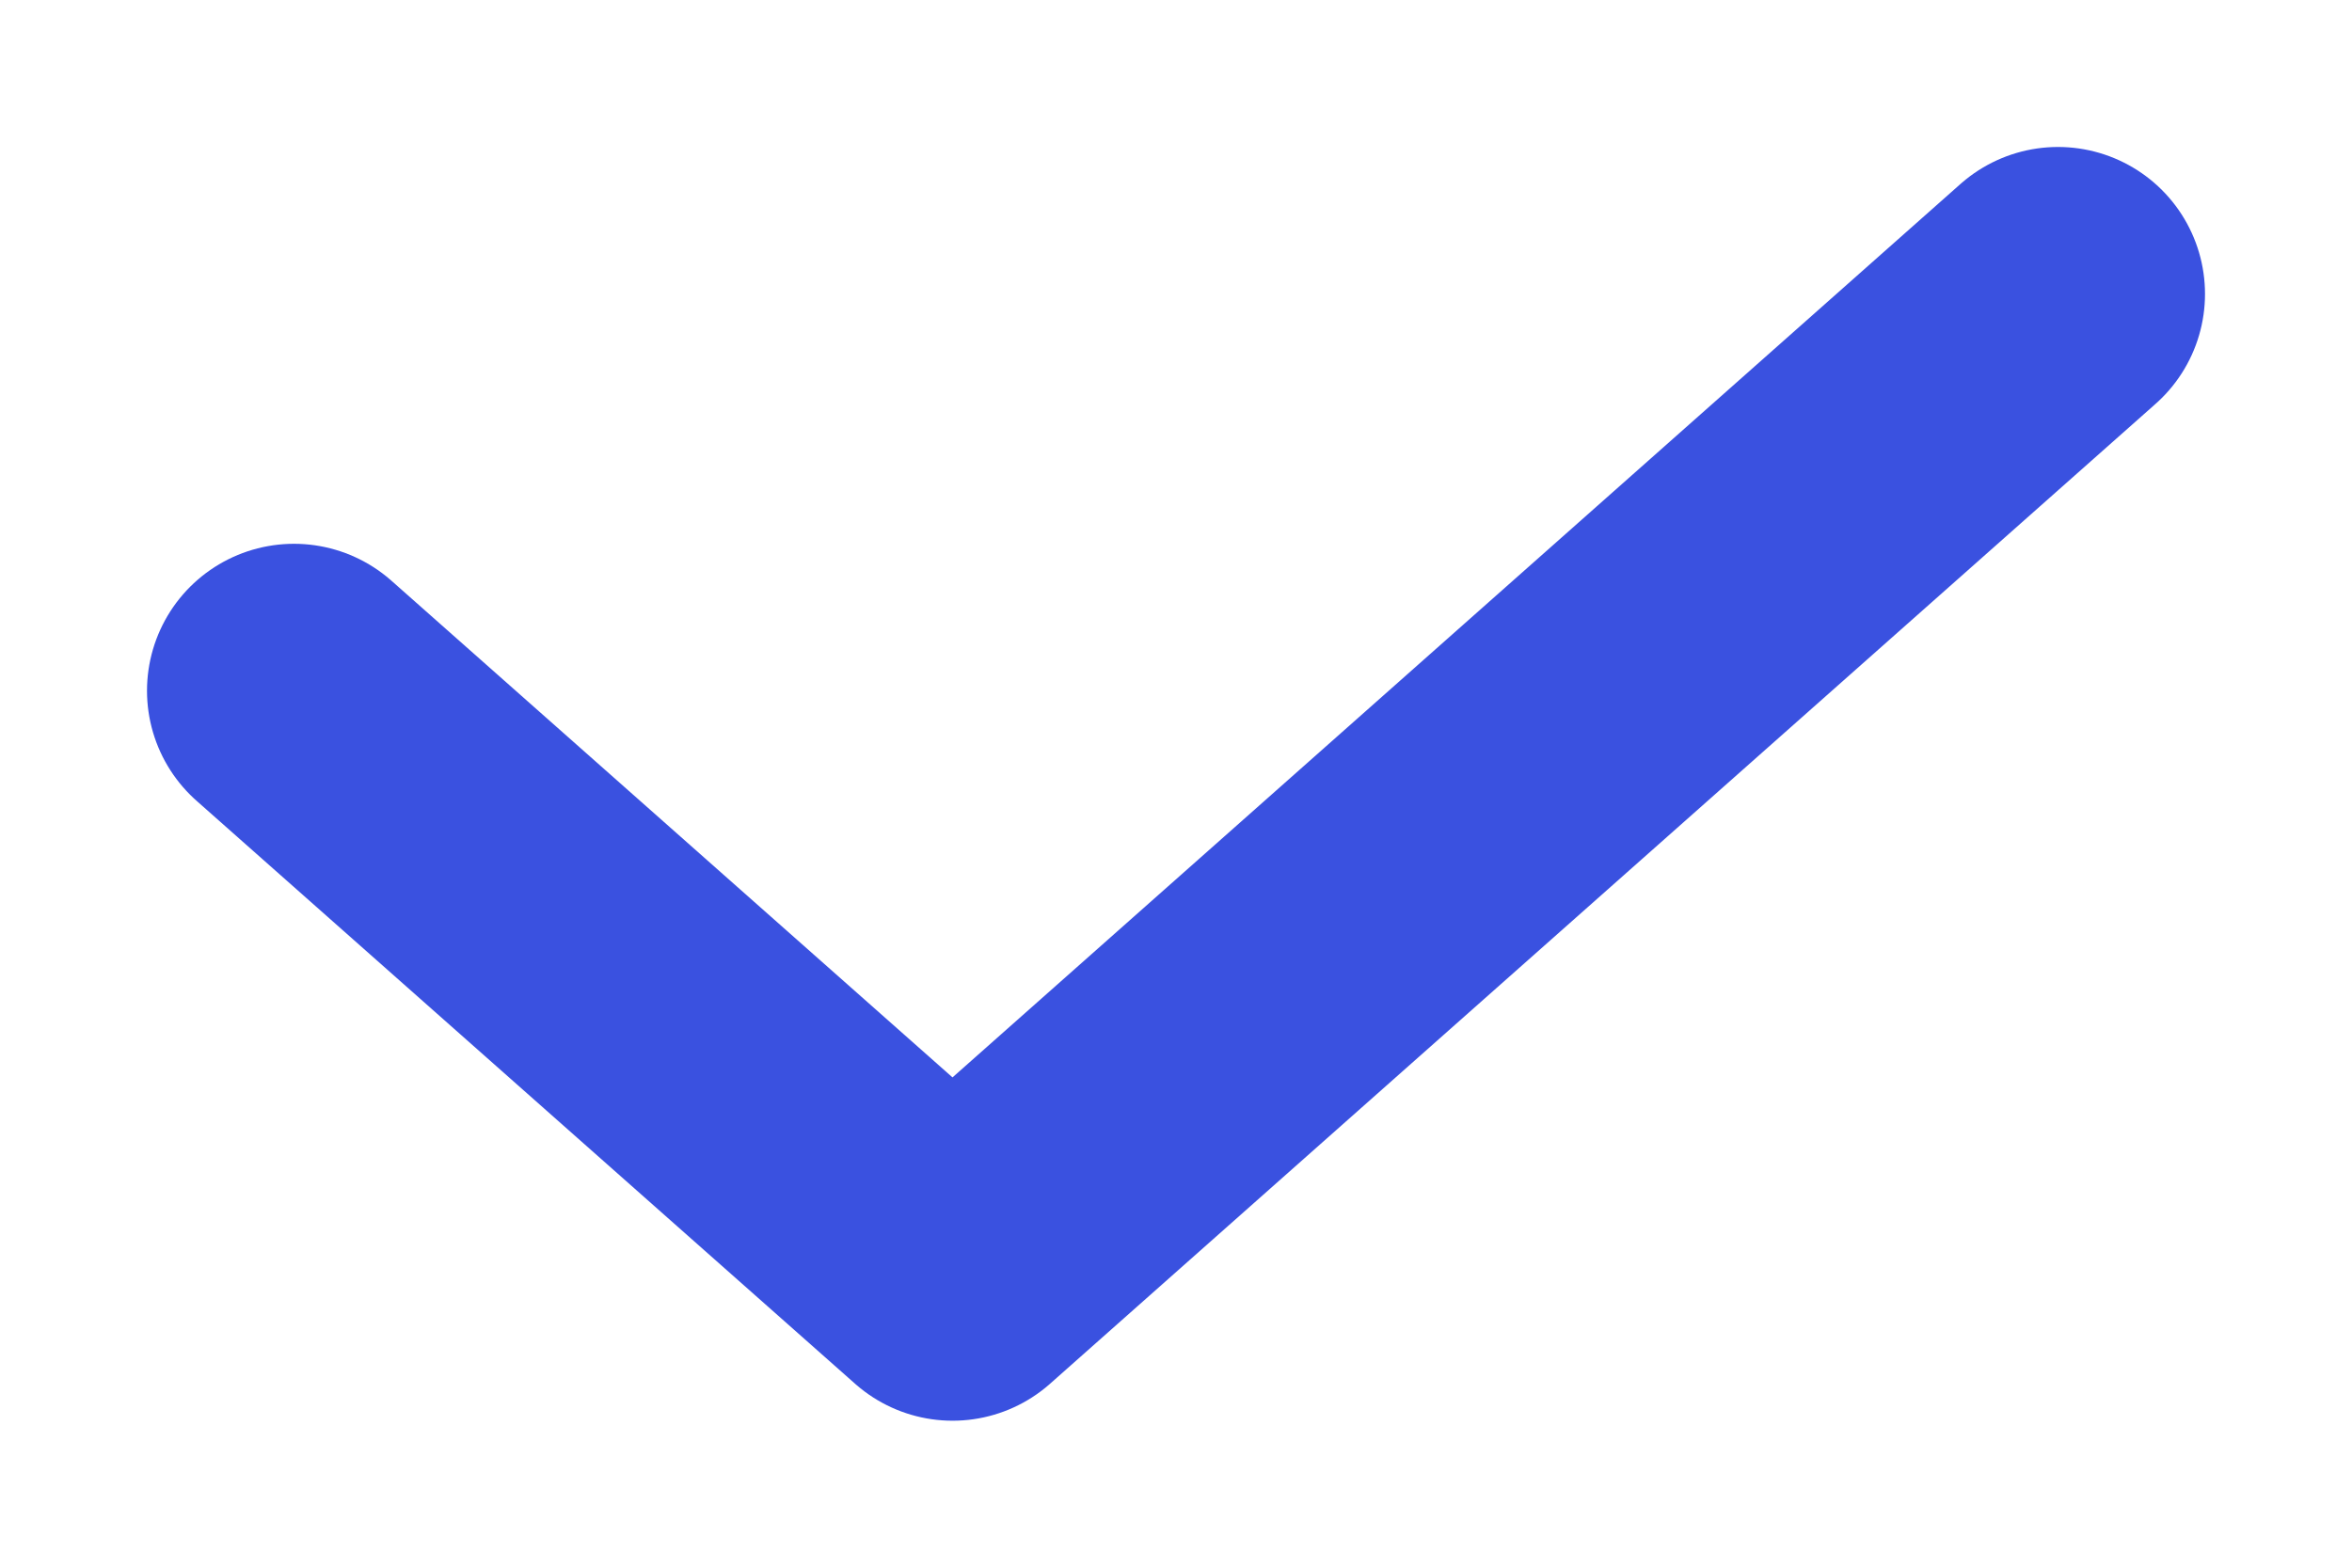 <svg width="12" height="8" viewBox="0 0 12 8" xmlns="http://www.w3.org/2000/svg"><path d="M1.5 3.525 4.86 6.5l5.64-5" stroke="#3A51E0" stroke-width="1.5" fill="none" stroke-linecap="round" stroke-linejoin="round"/></svg>